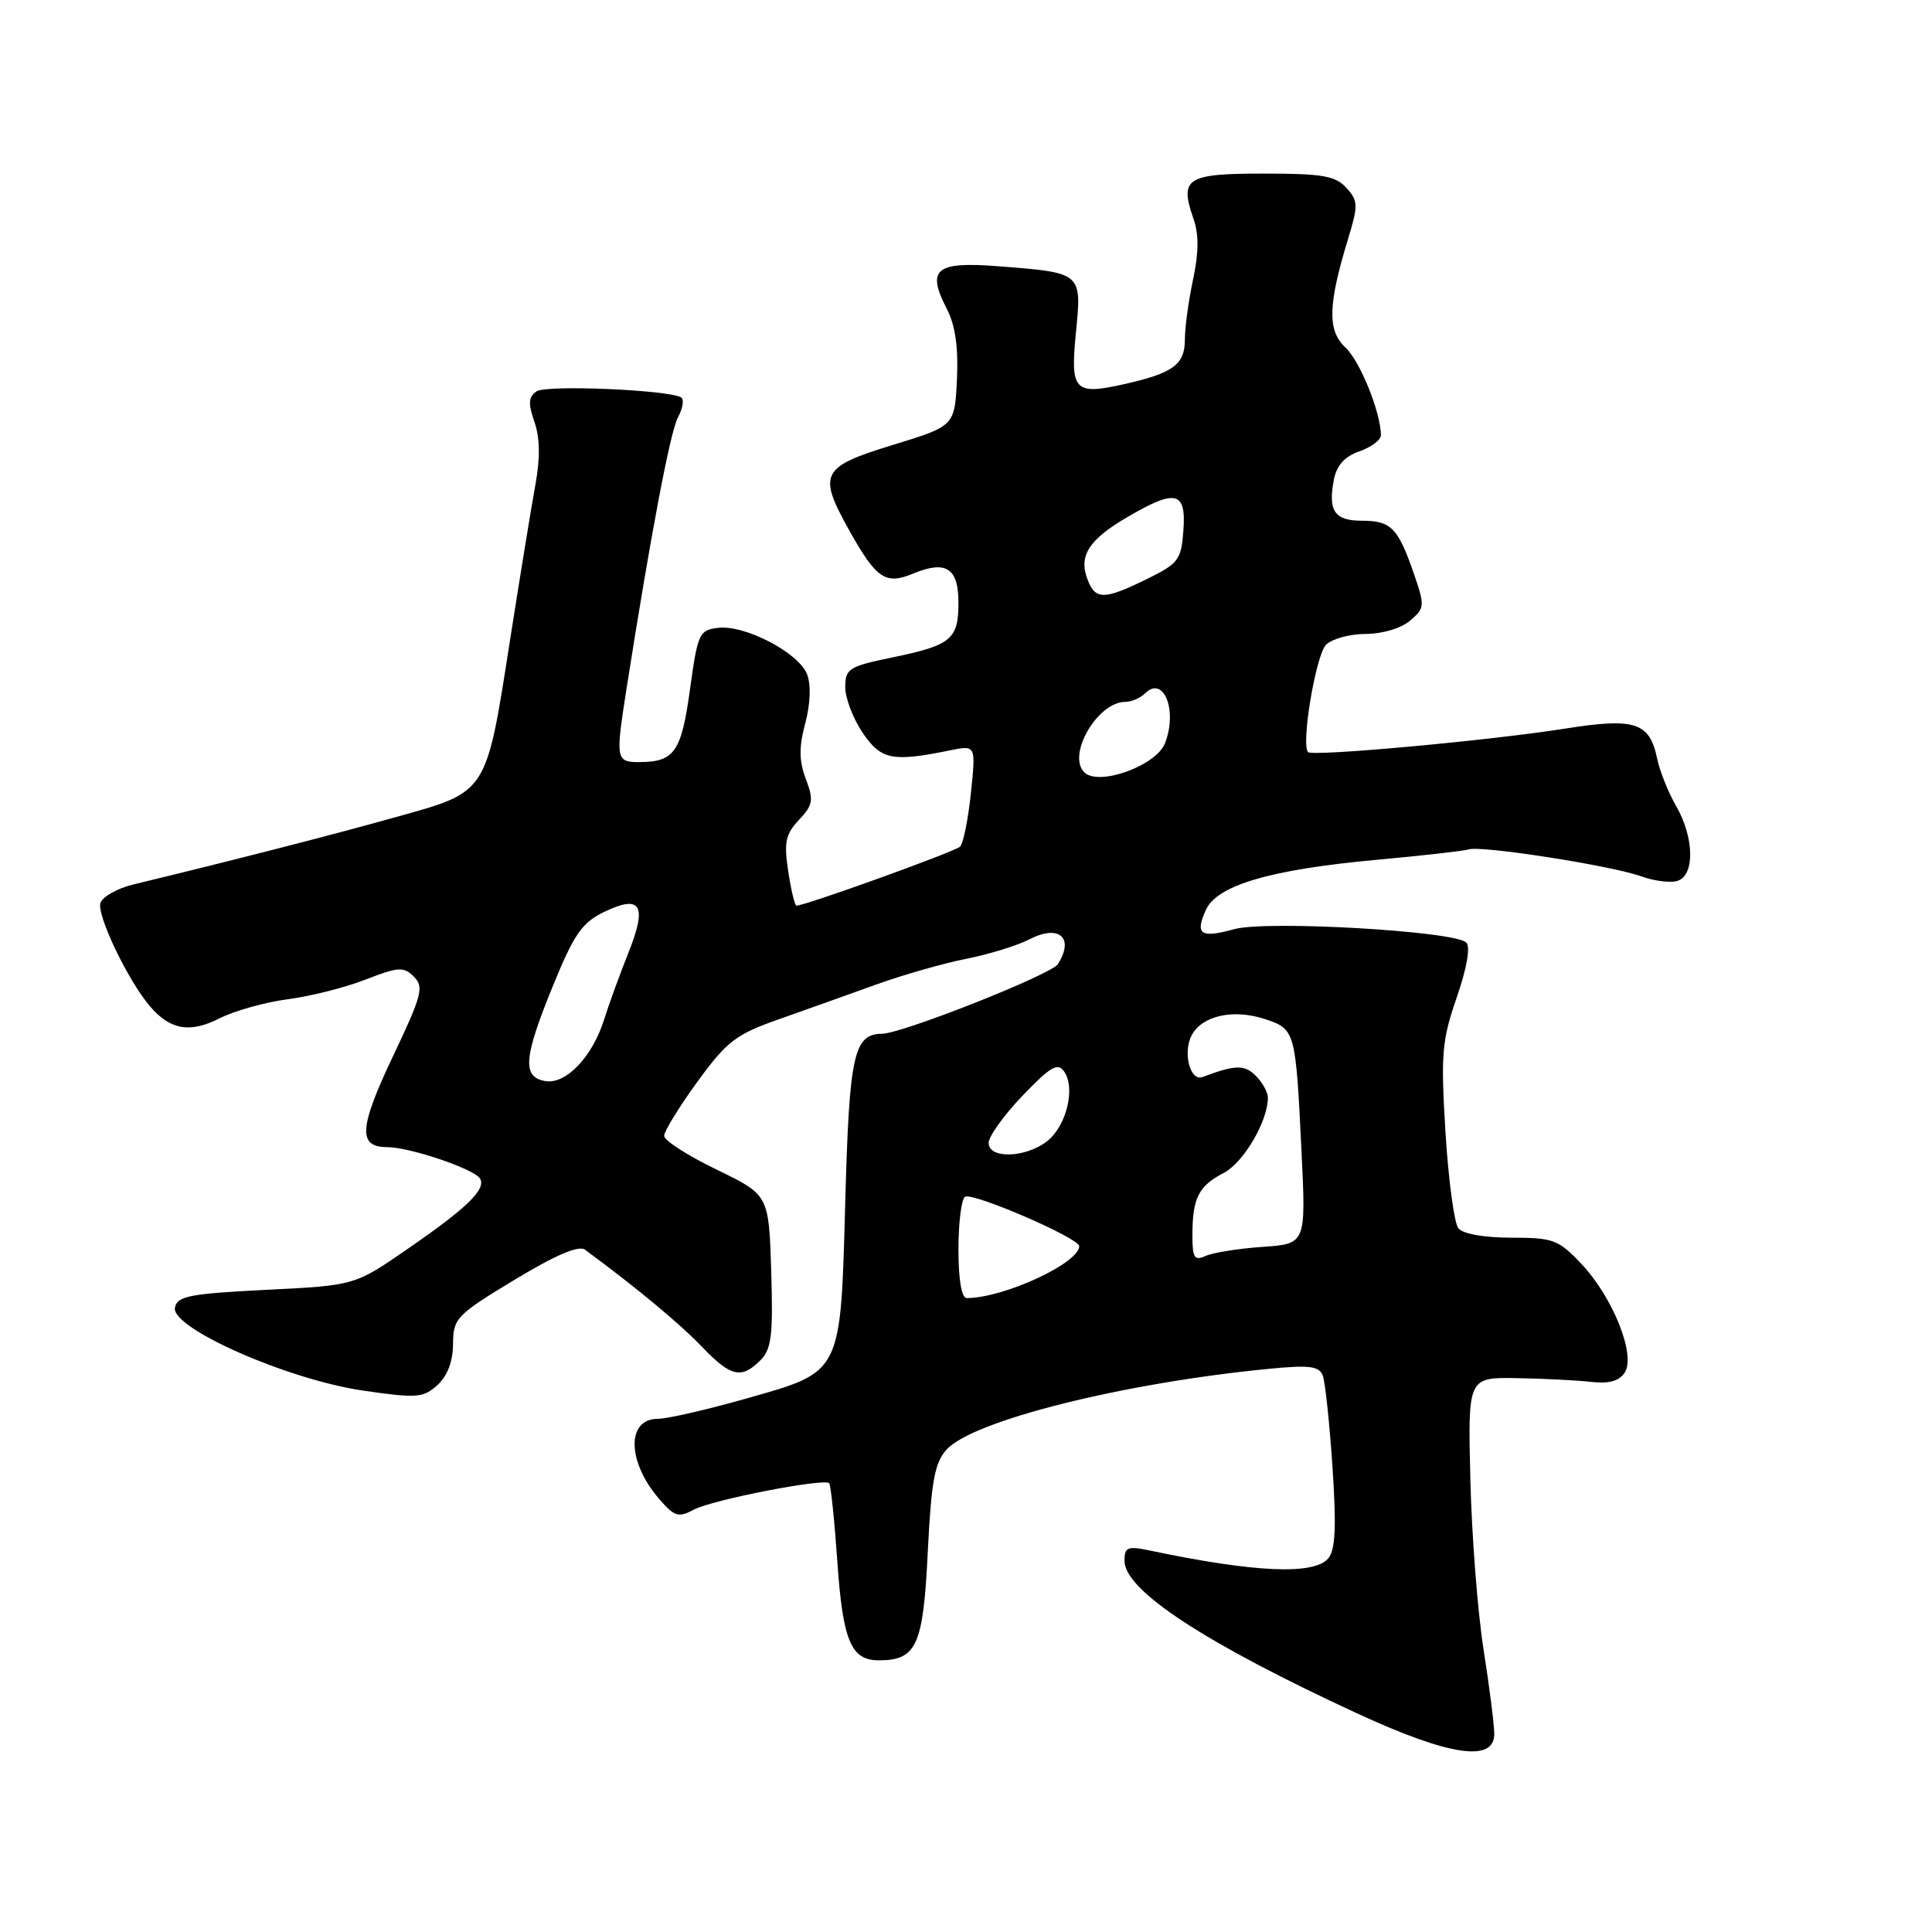 <?xml version="1.0" encoding="UTF-8" standalone="no"?>
<!DOCTYPE svg PUBLIC "-//W3C//DTD SVG 1.1//EN" "http://www.w3.org/Graphics/SVG/1.1/DTD/svg11.dtd" >
<svg xmlns="http://www.w3.org/2000/svg" xmlns:xlink="http://www.w3.org/1999/xlink" version="1.1" viewBox="0 0 256 256">
 <g >
 <path fill="currentColor"
d=" M 198.00 229.75 C 197.99 228.51 197.35 223.45 196.57 218.50 C 195.79 213.55 195.01 203.43 194.83 196.00 C 194.50 182.50 194.50 182.50 201.00 182.61 C 204.57 182.67 209.01 182.90 210.86 183.11 C 213.20 183.38 214.55 183.00 215.29 181.86 C 216.78 179.56 213.73 171.91 209.54 167.47 C 206.51 164.26 205.82 164.00 200.25 164.00 C 196.65 164.00 193.84 163.50 193.24 162.75 C 192.69 162.06 191.92 156.32 191.53 149.99 C 190.90 139.65 191.06 137.85 193.03 132.15 C 194.38 128.24 194.86 125.46 194.29 124.89 C 192.77 123.37 167.82 121.93 163.54 123.12 C 159.08 124.35 158.31 123.82 159.79 120.56 C 161.28 117.28 168.39 115.21 182.50 113.92 C 188.55 113.37 194.00 112.75 194.61 112.55 C 196.23 112.00 213.54 114.70 217.44 116.11 C 219.26 116.77 221.48 117.03 222.37 116.69 C 224.60 115.83 224.46 110.91 222.10 106.81 C 221.05 104.99 219.91 102.14 219.57 100.47 C 218.58 95.72 216.63 95.08 207.48 96.53 C 197.55 98.11 173.94 100.27 173.33 99.66 C 172.36 98.69 174.35 86.79 175.71 85.43 C 176.50 84.65 178.86 84.00 180.96 84.00 C 183.15 84.00 185.66 83.25 186.83 82.25 C 188.80 80.57 188.82 80.31 187.34 76.00 C 185.25 69.95 184.32 69.00 180.48 69.00 C 176.84 69.00 175.95 67.71 176.74 63.59 C 177.11 61.66 178.16 60.49 180.14 59.80 C 181.71 59.25 182.99 58.29 182.98 57.65 C 182.94 54.59 180.21 47.85 178.28 46.05 C 175.87 43.80 175.95 40.43 178.63 31.64 C 179.99 27.19 179.97 26.62 178.40 24.89 C 176.96 23.30 175.24 23.00 167.45 23.00 C 157.21 23.00 156.27 23.60 158.13 28.95 C 158.87 31.05 158.85 33.46 158.09 37.02 C 157.49 39.81 157.00 43.41 157.00 45.01 C 157.00 48.30 155.45 49.44 149.01 50.89 C 142.33 52.39 141.80 51.82 142.57 44.03 C 143.35 36.10 143.40 36.14 132.27 35.28 C 123.95 34.63 122.73 35.65 125.47 40.95 C 126.58 43.10 127.00 46.03 126.80 50.26 C 126.50 56.45 126.50 56.45 118.26 58.97 C 108.78 61.88 108.33 62.76 112.53 70.28 C 116.13 76.71 117.33 77.52 120.98 76.01 C 125.35 74.20 127.00 75.25 127.00 79.85 C 127.00 84.71 126.05 85.50 118.25 87.11 C 112.48 88.30 112.00 88.60 112.00 91.05 C 112.00 92.51 113.04 95.23 114.31 97.10 C 116.74 100.69 118.24 100.99 125.91 99.42 C 129.31 98.73 129.31 98.73 128.65 105.07 C 128.29 108.56 127.64 111.76 127.22 112.18 C 126.55 112.85 106.72 120.00 105.54 120.00 C 105.31 120.00 104.82 117.95 104.44 115.44 C 103.86 111.61 104.09 110.53 105.87 108.64 C 107.73 106.66 107.84 106.03 106.78 103.22 C 105.87 100.82 105.85 99.01 106.70 95.84 C 107.38 93.29 107.48 90.76 106.95 89.36 C 105.86 86.51 98.74 82.78 95.18 83.19 C 92.65 83.48 92.45 83.91 91.43 91.33 C 90.29 99.63 89.37 100.96 84.75 100.98 C 81.62 101.00 81.55 100.62 82.98 91.50 C 86.17 71.14 88.80 57.21 89.83 55.31 C 90.48 54.11 90.67 52.92 90.25 52.66 C 88.60 51.66 72.42 50.97 71.11 51.85 C 70.02 52.59 69.96 53.44 70.81 55.89 C 71.55 58.01 71.59 60.67 70.94 64.25 C 70.41 67.14 68.92 76.29 67.62 84.58 C 64.38 105.34 64.70 104.85 52.49 108.26 C 43.84 110.68 31.17 113.93 17.70 117.19 C 15.61 117.69 13.64 118.78 13.32 119.61 C 12.74 121.13 16.94 129.93 19.90 133.37 C 22.57 136.48 25.17 136.92 29.10 134.93 C 31.09 133.93 35.14 132.80 38.10 132.41 C 41.07 132.03 45.71 130.86 48.41 129.81 C 52.81 128.10 53.49 128.06 54.85 129.42 C 56.20 130.77 55.91 131.89 52.07 139.96 C 47.57 149.44 47.40 152.00 51.29 152.00 C 54.28 152.00 62.81 154.88 63.60 156.16 C 64.46 157.56 61.90 160.06 53.98 165.51 C 47.00 170.33 47.00 170.33 35.26 170.91 C 25.08 171.42 23.48 171.74 23.18 173.28 C 22.66 175.99 38.12 182.80 48.10 184.26 C 55.23 185.30 56.08 185.23 57.95 183.54 C 59.28 182.34 60.01 180.42 60.03 178.10 C 60.05 174.68 60.45 174.26 68.16 169.59 C 73.61 166.30 76.68 164.98 77.51 165.59 C 84.25 170.55 90.09 175.40 92.95 178.39 C 96.82 182.44 98.22 182.78 100.75 180.25 C 102.23 178.77 102.45 176.96 102.19 168.41 C 101.87 158.33 101.87 158.33 94.94 154.97 C 91.12 153.12 88.00 151.12 88.00 150.51 C 88.00 149.90 89.98 146.68 92.39 143.36 C 96.30 137.99 97.49 137.07 103.14 135.08 C 106.64 133.85 112.42 131.78 116.00 130.49 C 119.58 129.20 124.98 127.65 128.02 127.05 C 131.05 126.45 134.81 125.29 136.37 124.48 C 140.32 122.43 142.41 124.23 140.17 127.76 C 139.30 129.13 119.53 136.96 116.87 136.98 C 113.14 137.02 112.54 139.72 112.01 158.93 C 111.37 182.26 111.66 181.69 98.79 185.34 C 93.64 186.80 88.41 188.00 87.18 188.00 C 83.00 188.00 83.07 193.65 87.32 198.59 C 89.37 200.97 89.89 201.13 91.95 200.03 C 94.35 198.74 109.18 195.85 109.87 196.53 C 110.08 196.75 110.57 201.41 110.95 206.89 C 111.67 217.40 112.76 220.00 116.43 220.00 C 121.45 220.00 122.33 218.08 122.93 205.73 C 123.40 196.27 123.85 193.82 125.42 192.08 C 128.90 188.24 148.78 183.26 168.09 181.38 C 173.48 180.85 174.79 181.01 175.27 182.26 C 175.59 183.09 176.17 188.54 176.56 194.37 C 177.09 202.29 176.95 205.35 176.01 206.48 C 174.15 208.73 166.24 208.38 152.25 205.43 C 149.41 204.84 149.00 205.01 149.00 206.81 C 149.00 210.73 159.62 217.69 179.82 227.03 C 192.03 232.67 198.00 233.57 198.00 229.75 Z  M 127.00 165.56 C 127.00 162.02 127.39 158.88 127.87 158.58 C 128.89 157.95 143.00 164.05 143.00 165.12 C 143.00 167.38 132.98 172.00 128.10 172.00 C 127.41 172.00 127.00 169.56 127.00 165.56 Z  M 158.00 163.69 C 158.00 158.77 158.81 157.15 162.12 155.44 C 164.77 154.07 168.00 148.58 168.00 145.45 C 168.00 144.73 167.28 143.42 166.39 142.54 C 164.90 141.05 163.69 141.08 159.34 142.71 C 157.69 143.33 156.69 139.44 157.92 137.15 C 159.30 134.57 163.45 133.66 167.60 135.03 C 171.64 136.37 171.68 136.54 172.46 152.66 C 173.05 164.82 173.05 164.82 167.27 165.22 C 164.10 165.44 160.71 165.98 159.75 166.42 C 158.26 167.09 158.00 166.68 158.00 163.69 Z  M 131.00 151.44 C 131.00 150.58 133.02 147.77 135.49 145.19 C 139.23 141.29 140.16 140.75 141.02 142.00 C 142.54 144.21 141.29 149.24 138.73 151.23 C 135.87 153.44 131.00 153.58 131.00 151.44 Z  M 72.25 143.25 C 69.15 142.71 69.37 140.15 73.32 130.50 C 76.07 123.77 77.14 122.24 80.04 120.84 C 84.93 118.48 85.80 119.92 83.27 126.24 C 82.12 129.13 80.68 133.07 80.08 135.00 C 78.53 140.01 75.00 143.72 72.25 143.25 Z  M 143.67 102.33 C 141.35 100.02 145.44 93.00 149.11 93.00 C 149.93 93.00 151.10 92.50 151.71 91.89 C 154.17 89.43 156.06 94.08 154.38 98.46 C 153.23 101.46 145.57 104.23 143.67 102.33 Z  M 144.09 76.75 C 142.91 73.64 144.28 71.50 149.36 68.53 C 155.79 64.76 157.18 65.08 156.81 70.25 C 156.52 74.19 156.17 74.66 152.00 76.71 C 146.28 79.52 145.13 79.52 144.09 76.75 Z "/>
</g>
</svg>